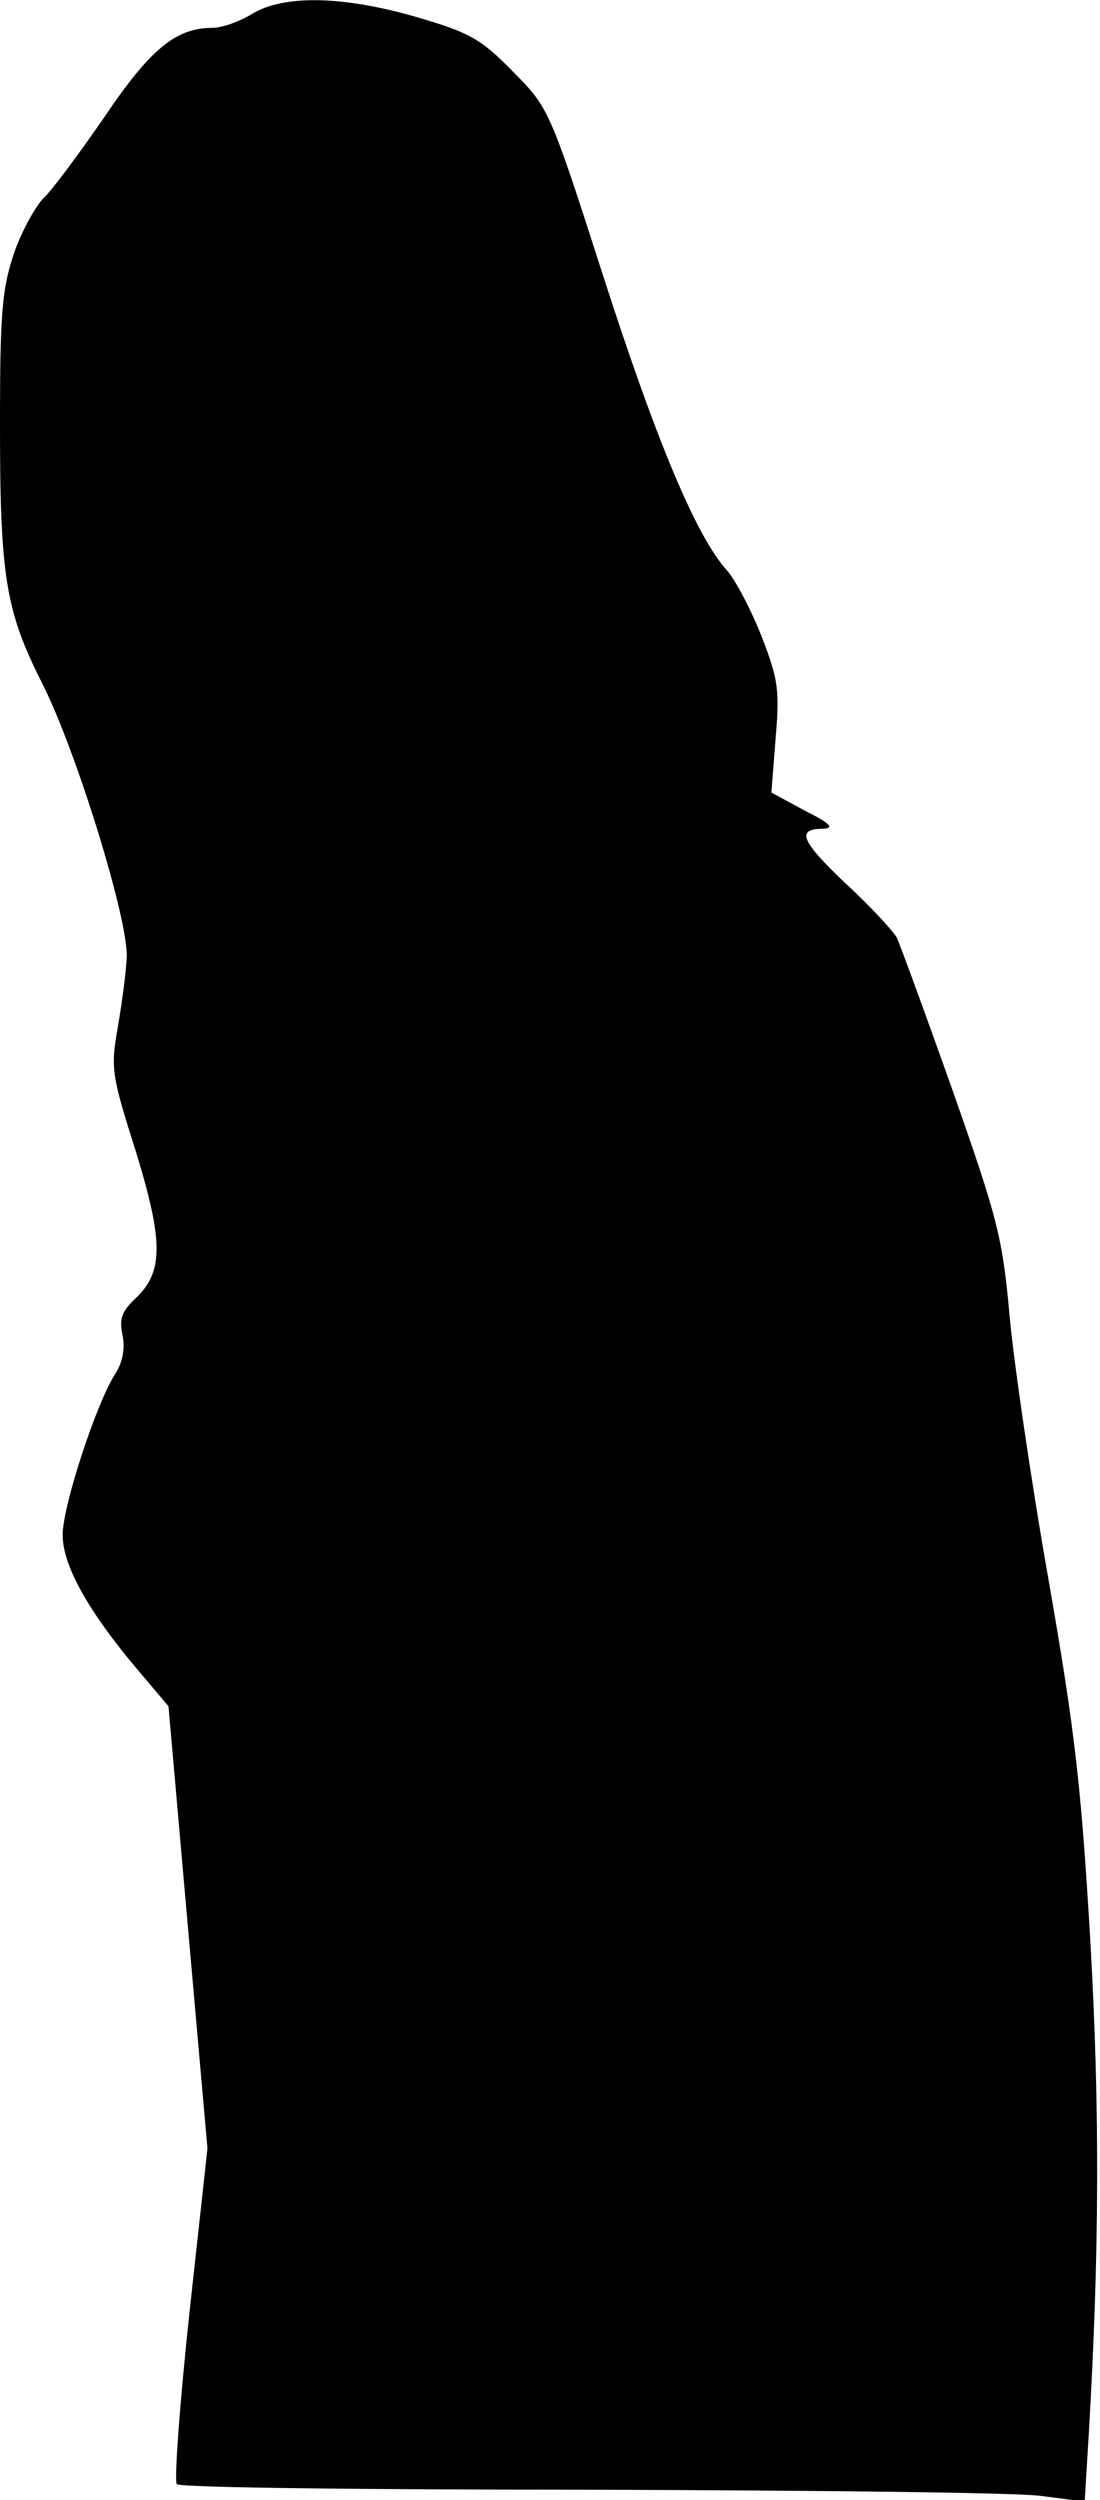 <?xml version="1.0" standalone="no"?>
<!DOCTYPE svg PUBLIC "-//W3C//DTD SVG 20010904//EN"
 "http://www.w3.org/TR/2001/REC-SVG-20010904/DTD/svg10.dtd">
<svg version="1.0" xmlns="http://www.w3.org/2000/svg"
 width="158pt" height="359pt" viewBox="0 0 158 359"
 preserveAspectRatio="xMidYMid meet">
<g transform="translate(0,359) scale(0.1,-0.1)"
fill="#000000" stroke="none">
<path fill="#000000" stroke="none" d="M362 3570 c-18 -11 -43 -20 -57 -20
-52 0 -89 -30 -155 -128 -36 -52 -75 -105 -87 -116 -12 -12 -32 -48 -43 -80
-17 -51 -20 -84 -20 -247 0 -216 8 -266 60 -369 49 -96 125 -342 122 -395 -1
-22 -7 -67 -13 -101 -10 -58 -9 -67 26 -177 40 -130 40 -174 -1 -212 -19 -18
-23 -29 -18 -52 4 -20 0 -39 -10 -55 -27 -41 -76 -190 -76 -232 0 -44 37 -110
108 -194 l44 -52 28 -318 28 -317 -26 -237 c-14 -131 -22 -241 -18 -245 4 -5
272 -8 594 -8 323 -1 615 -4 648 -9 l62 -8 6 99 c15 257 16 464 2 708 -13 220
-22 300 -60 517 -25 142 -50 313 -56 380 -10 112 -18 141 -82 323 -39 110 -75
208 -80 219 -6 10 -39 46 -74 78 -64 61 -71 78 -31 78 16 1 9 8 -27 26 l-48
26 6 77 c6 70 4 85 -20 147 -15 38 -37 80 -49 94 -45 49 -103 189 -179 425
-77 240 -78 240 -129 292 -46 47 -62 56 -137 78 -106 31 -192 33 -238 5z"/>
</g>
</svg>
